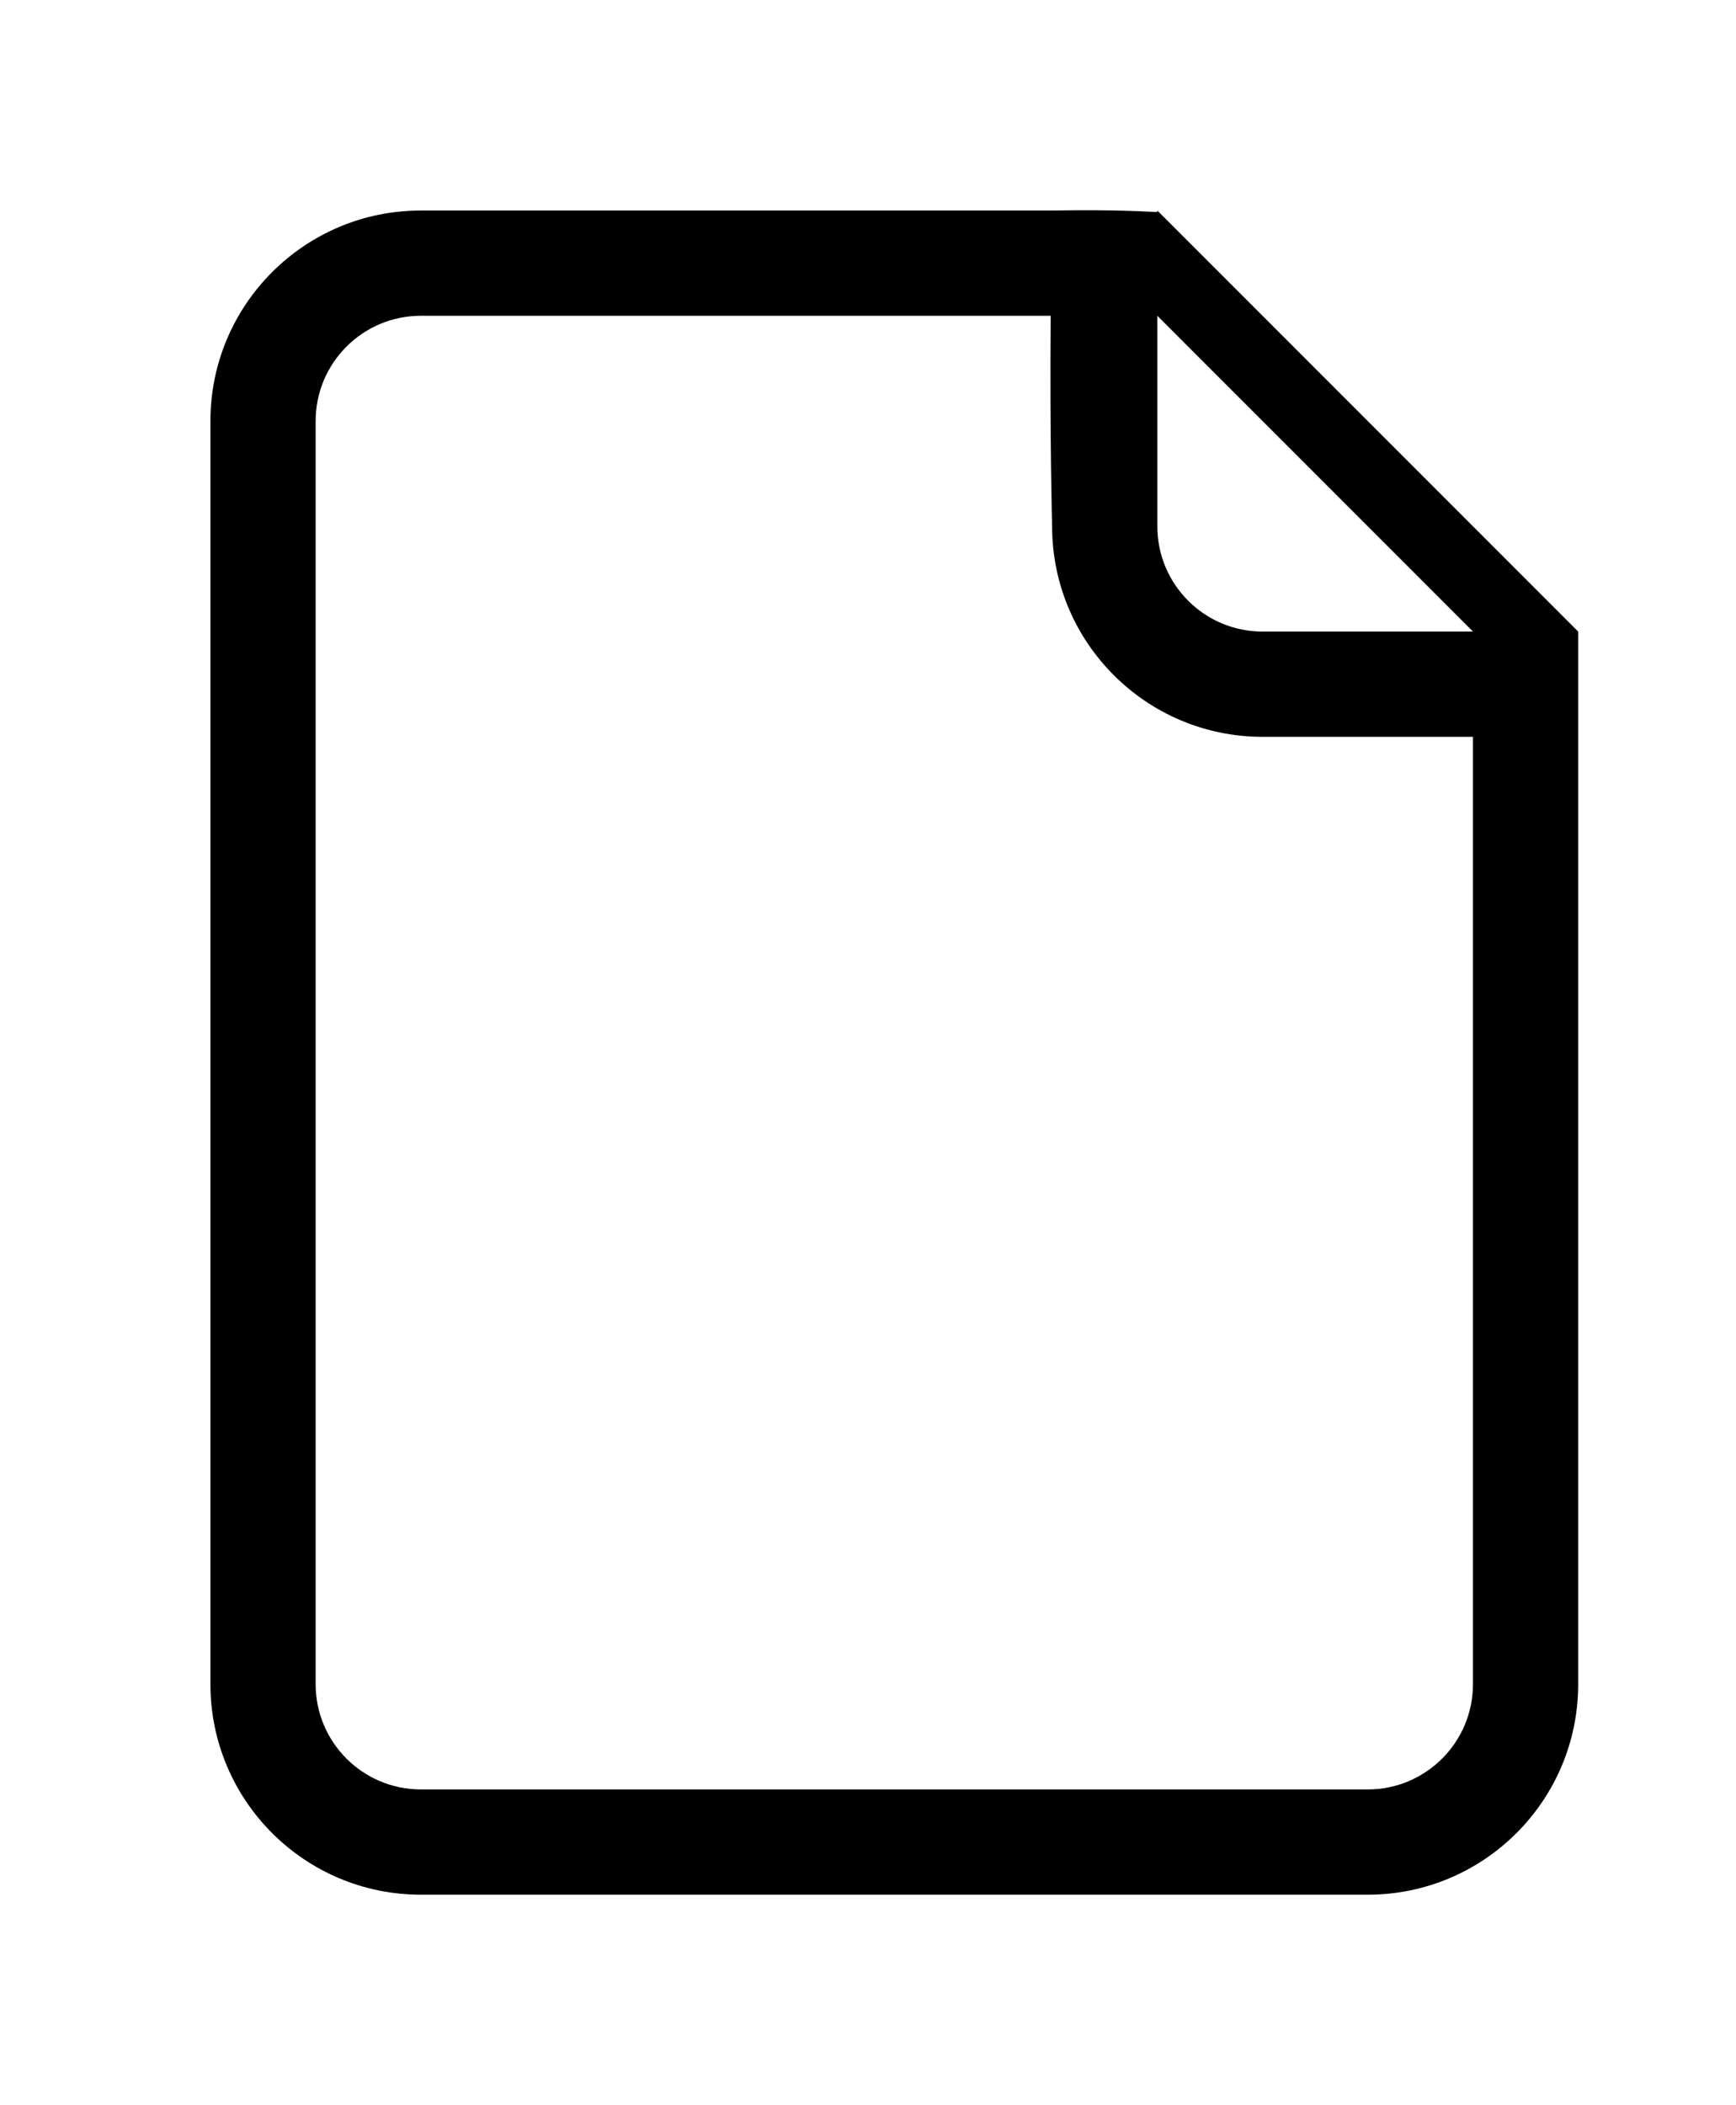 <!-- Generated by IcoMoon.io -->
<svg version="1.1" xmlns="http://www.w3.org/2000/svg" width="33" height="40" viewBox="0 0 33 40">
<title>bm-file-document1</title>
<path d="M24 12c-1.104 0-2-0.896-2-2v-4l6 6h-4zM28 32c0 1.104-0.896 2-2 2h-18c-1.104 0-2-0.896-2-2v-24c0-1.104 0.896-2 2-2h11.972c-0.018 2.395 0.028 4 0.028 4 0 2.209 1.791 4 4 4h4v18zM22 4v0.028c-0.128 0-0.662-0.049-2-0.028h-12c-2.209 0-4 1.791-4 4v24c0 2.209 1.791 4 4 4h18c2.209 0 4-1.791 4-4v-20l-8-8z"></path>
</svg>
